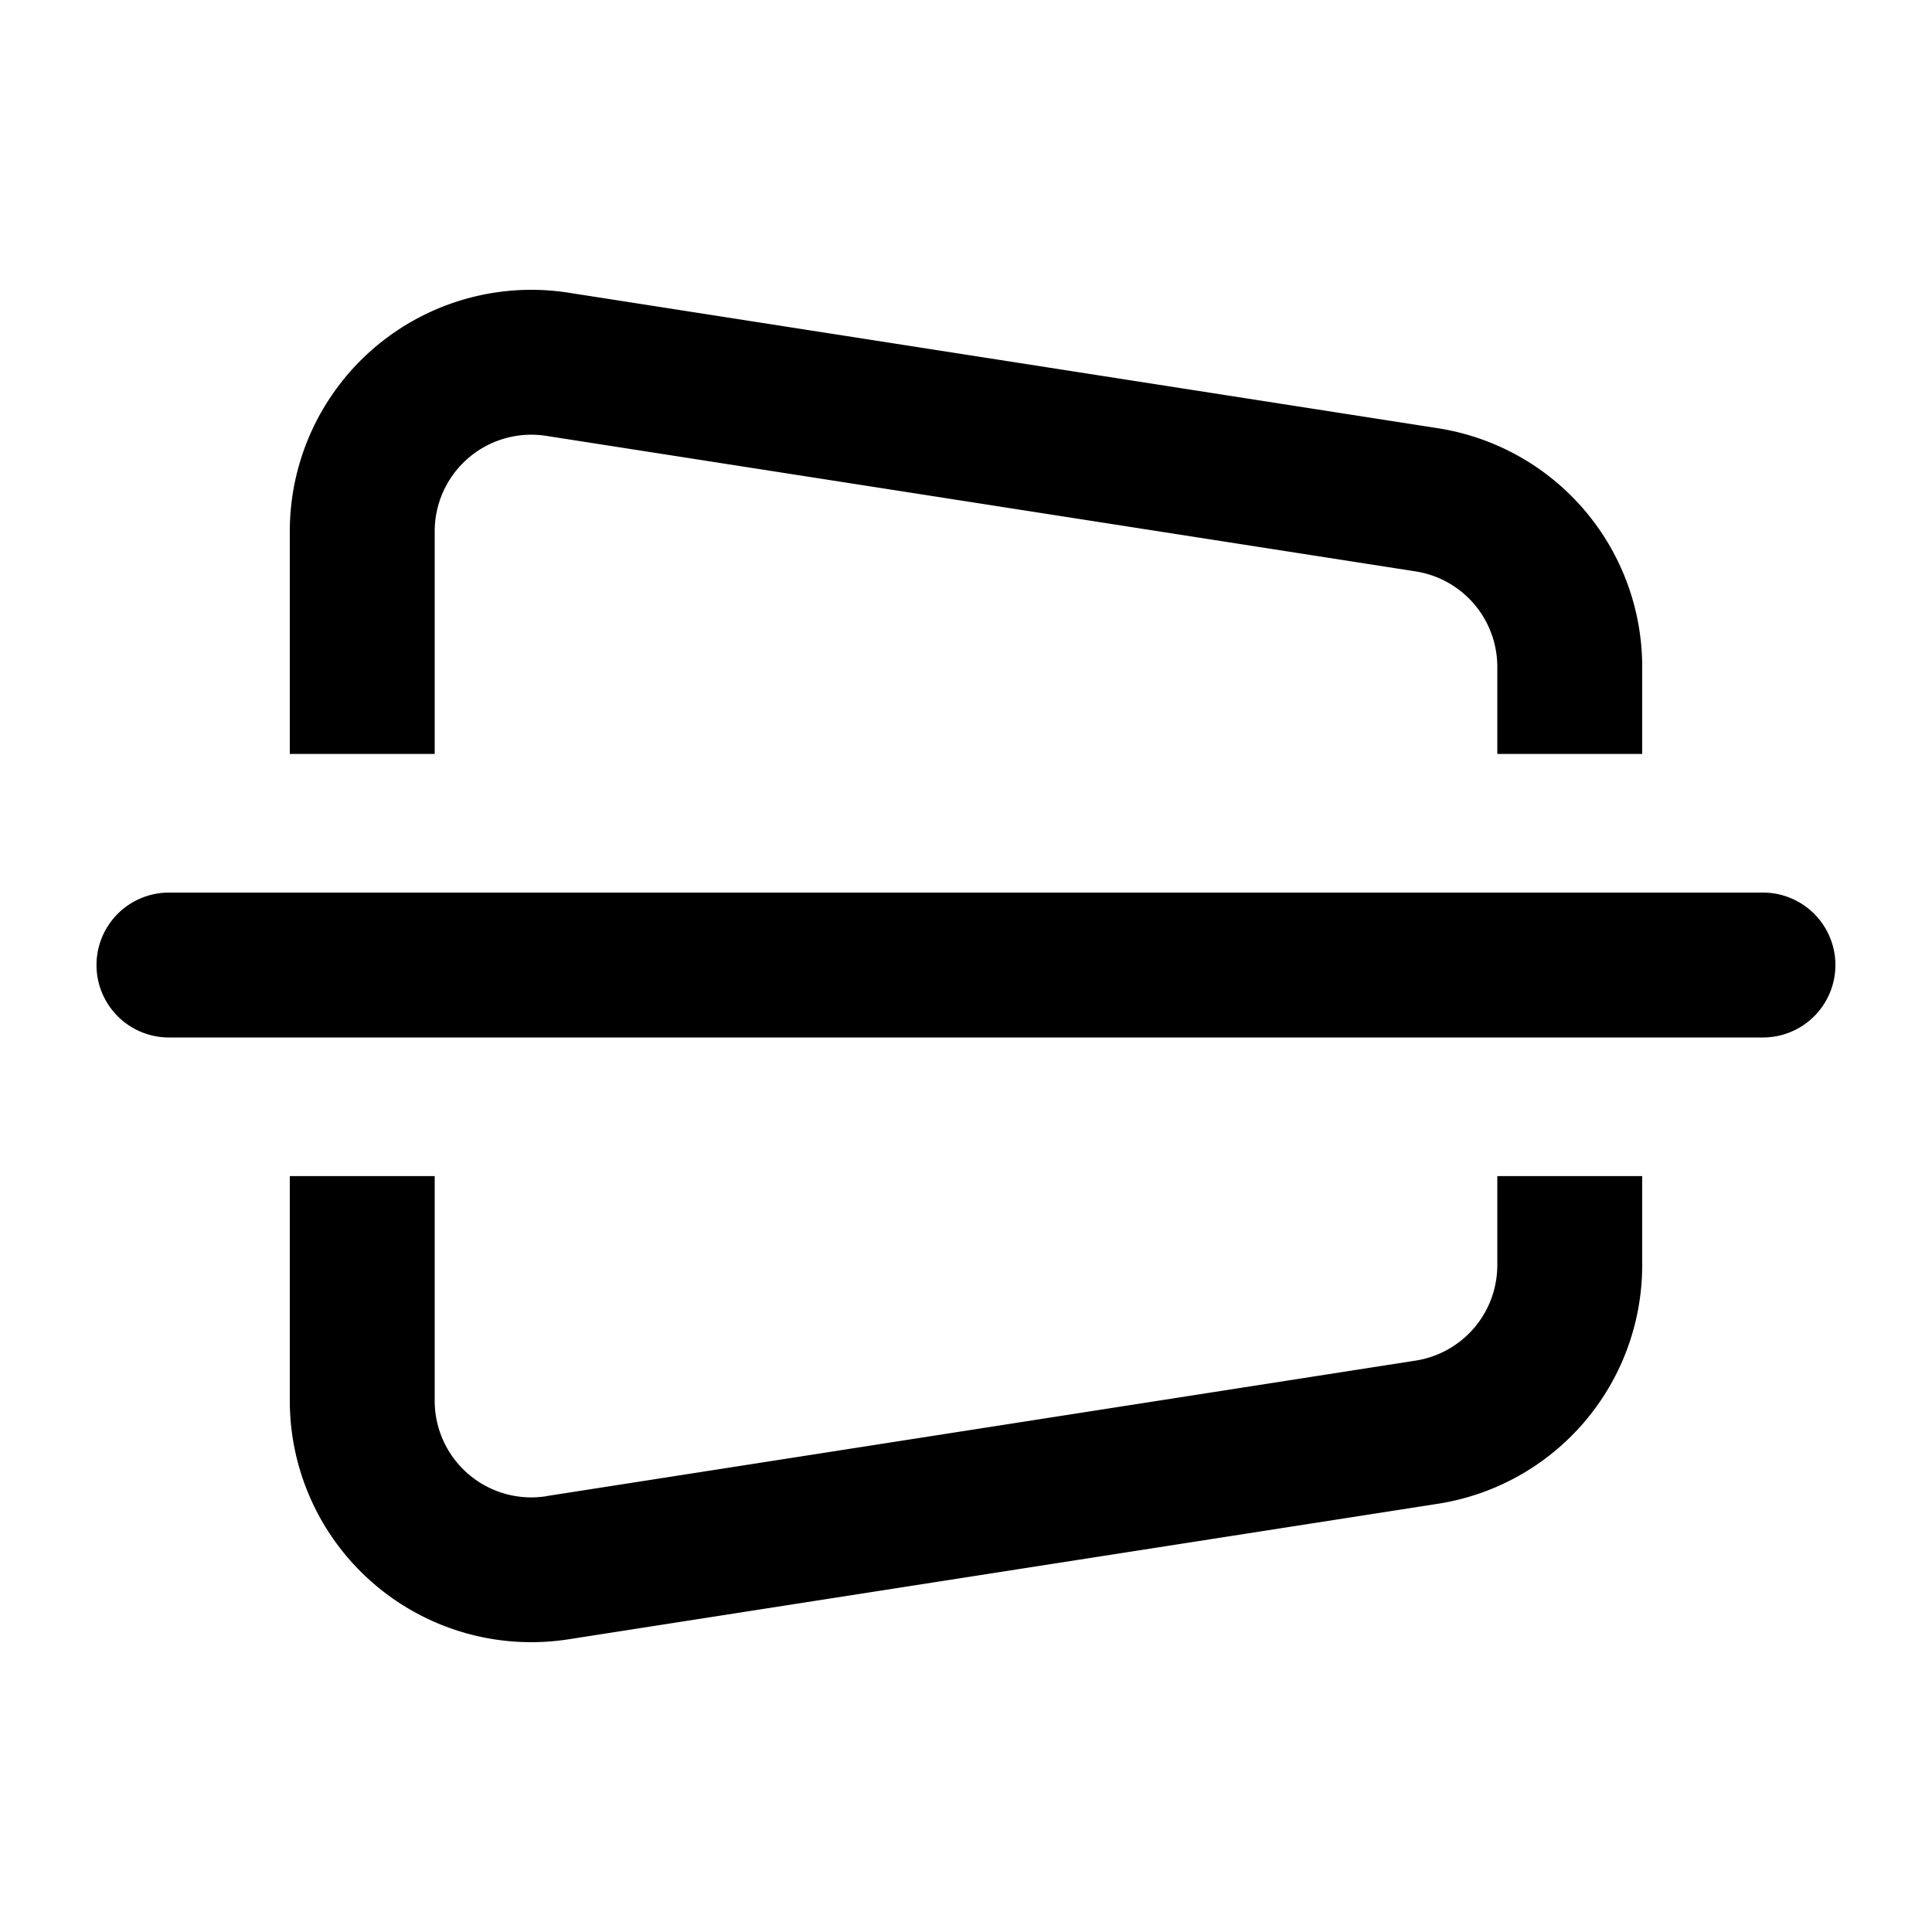 <svg xmlns="http://www.w3.org/2000/svg" width="20" height="20" viewBox="0 0 20 20"><path fill="currentColor" fill-rule="evenodd" d="m5.654 15.488 9-1.403a1 1 0 00.846-.988v-.922H17v.922a2.5 2.5 0 01-2.115 2.47l-9 1.403A2.5 2.5 0 013 14.5v-2.325h1.5V14.5a1 1 0 001.154.989M17 7.805h-1.5v-.902a1 1 0 00-.846-.988l-9-1.403A1 1 0 004.5 5.5v2.305H3V5.5a2.5 2.5 0 012.885-2.47l9 1.403A2.5 2.5 0 0117 6.903zm1.25 2.935a.75.75 0 000-1.5H1.749a.75.75 0 000 1.5z" clip-rule="evenodd"/></svg>